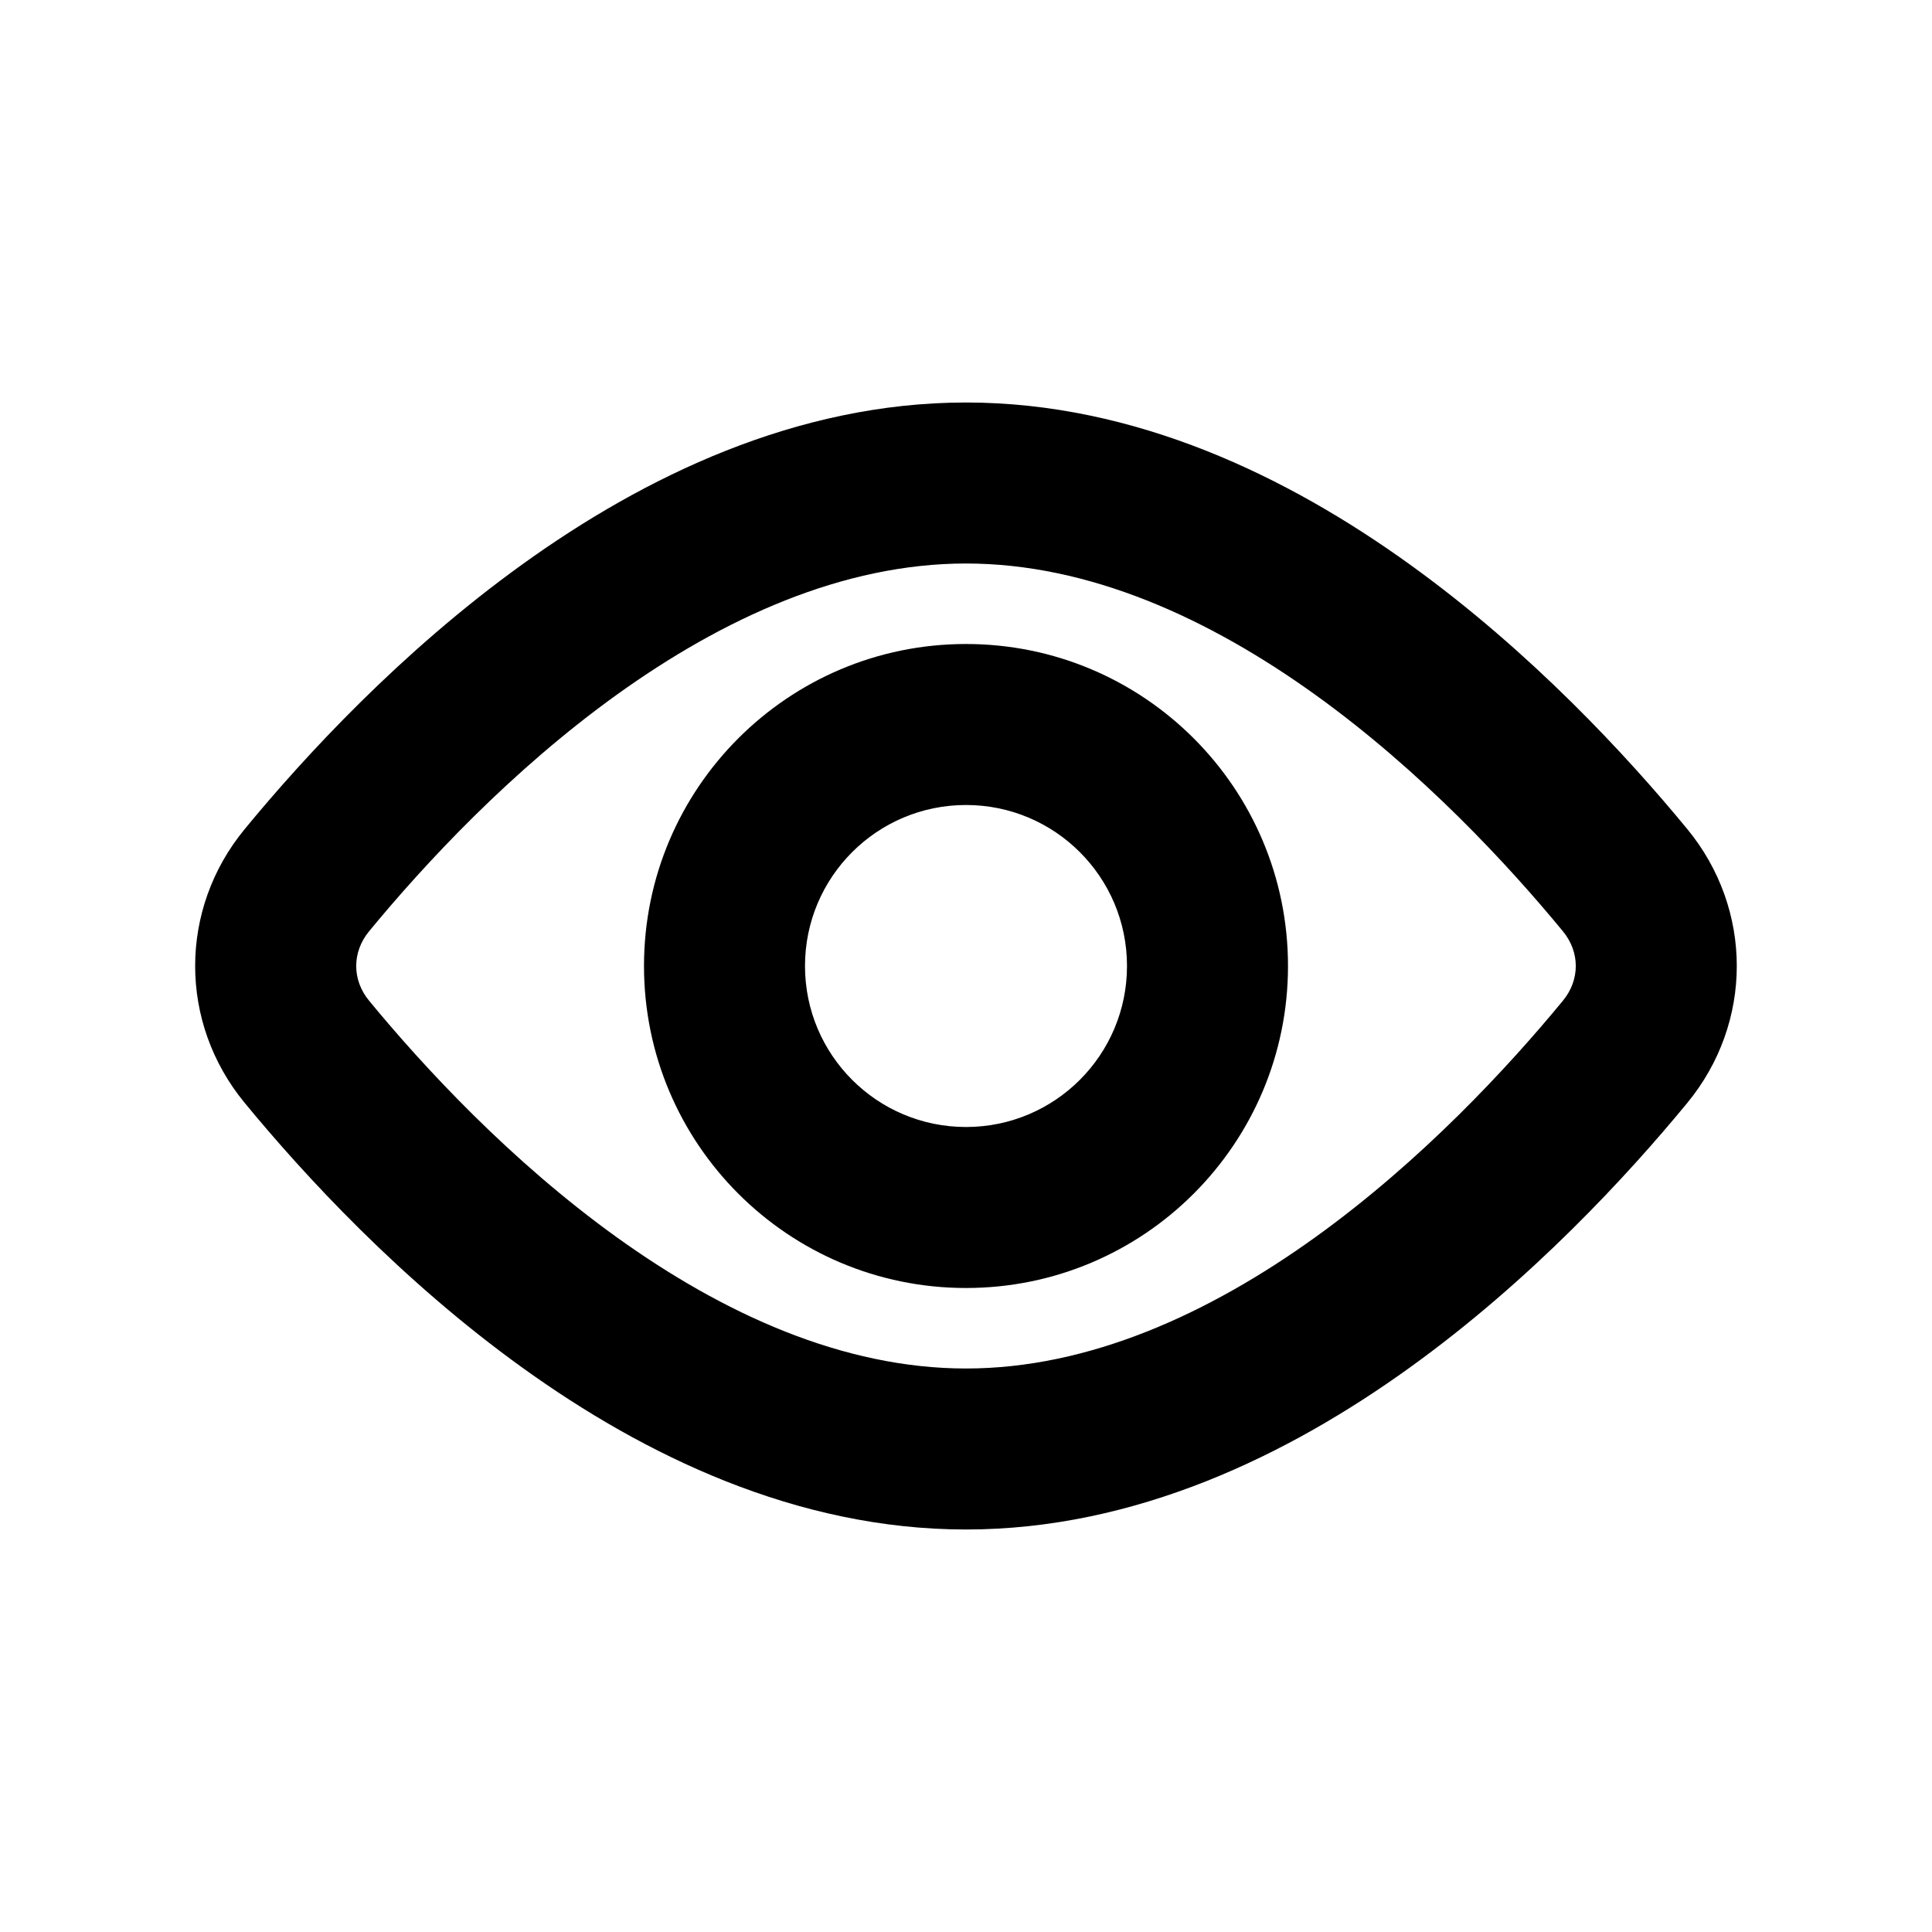 <svg width="24" height="24" viewBox="0 0 24 24" fill="none" xmlns="http://www.w3.org/2000/svg">
<path fill-rule="evenodd" clip-rule="evenodd" d="M7.659 8.632C6.34 9.581 5.264 10.744 4.584 11.57C4.372 11.828 4.372 12.172 4.584 12.43C5.264 13.256 6.34 14.419 7.659 15.368C8.986 16.322 10.474 17 12 17C13.526 17 15.014 16.322 16.341 15.368C17.66 14.419 18.736 13.256 19.416 12.43C19.628 12.172 19.628 11.828 19.416 11.57C18.736 10.744 17.66 9.581 16.341 8.632C15.014 7.678 13.526 7 12 7C10.474 7 8.986 7.678 7.659 8.632ZM6.491 7.009C7.994 5.927 9.89 5 12 5C14.11 5 16.006 5.927 17.509 7.009C19.02 8.096 20.22 9.4 20.96 10.299C21.78 11.295 21.78 12.705 20.96 13.701C20.22 14.6 19.02 15.904 17.509 16.991C16.006 18.073 14.11 19 12 19C9.89 19 7.994 18.073 6.491 16.991C4.98 15.904 3.78 14.6 3.04 13.701C2.219 12.705 2.219 11.295 3.04 10.299C3.78 9.4 4.98 8.096 6.491 7.009Z" fill="black"/>
<path fill-rule="evenodd" clip-rule="evenodd" d="M12 10C10.895 10 10 10.895 10 12C10 13.105 10.895 14 12 14C13.105 14 14 13.105 14 12C14 10.895 13.105 10 12 10ZM8 12C8 9.791 9.791 8 12 8C14.209 8 16 9.791 16 12C16 14.209 14.209 16 12 16C9.791 16 8 14.209 8 12Z" fill="black"/>
</svg>
